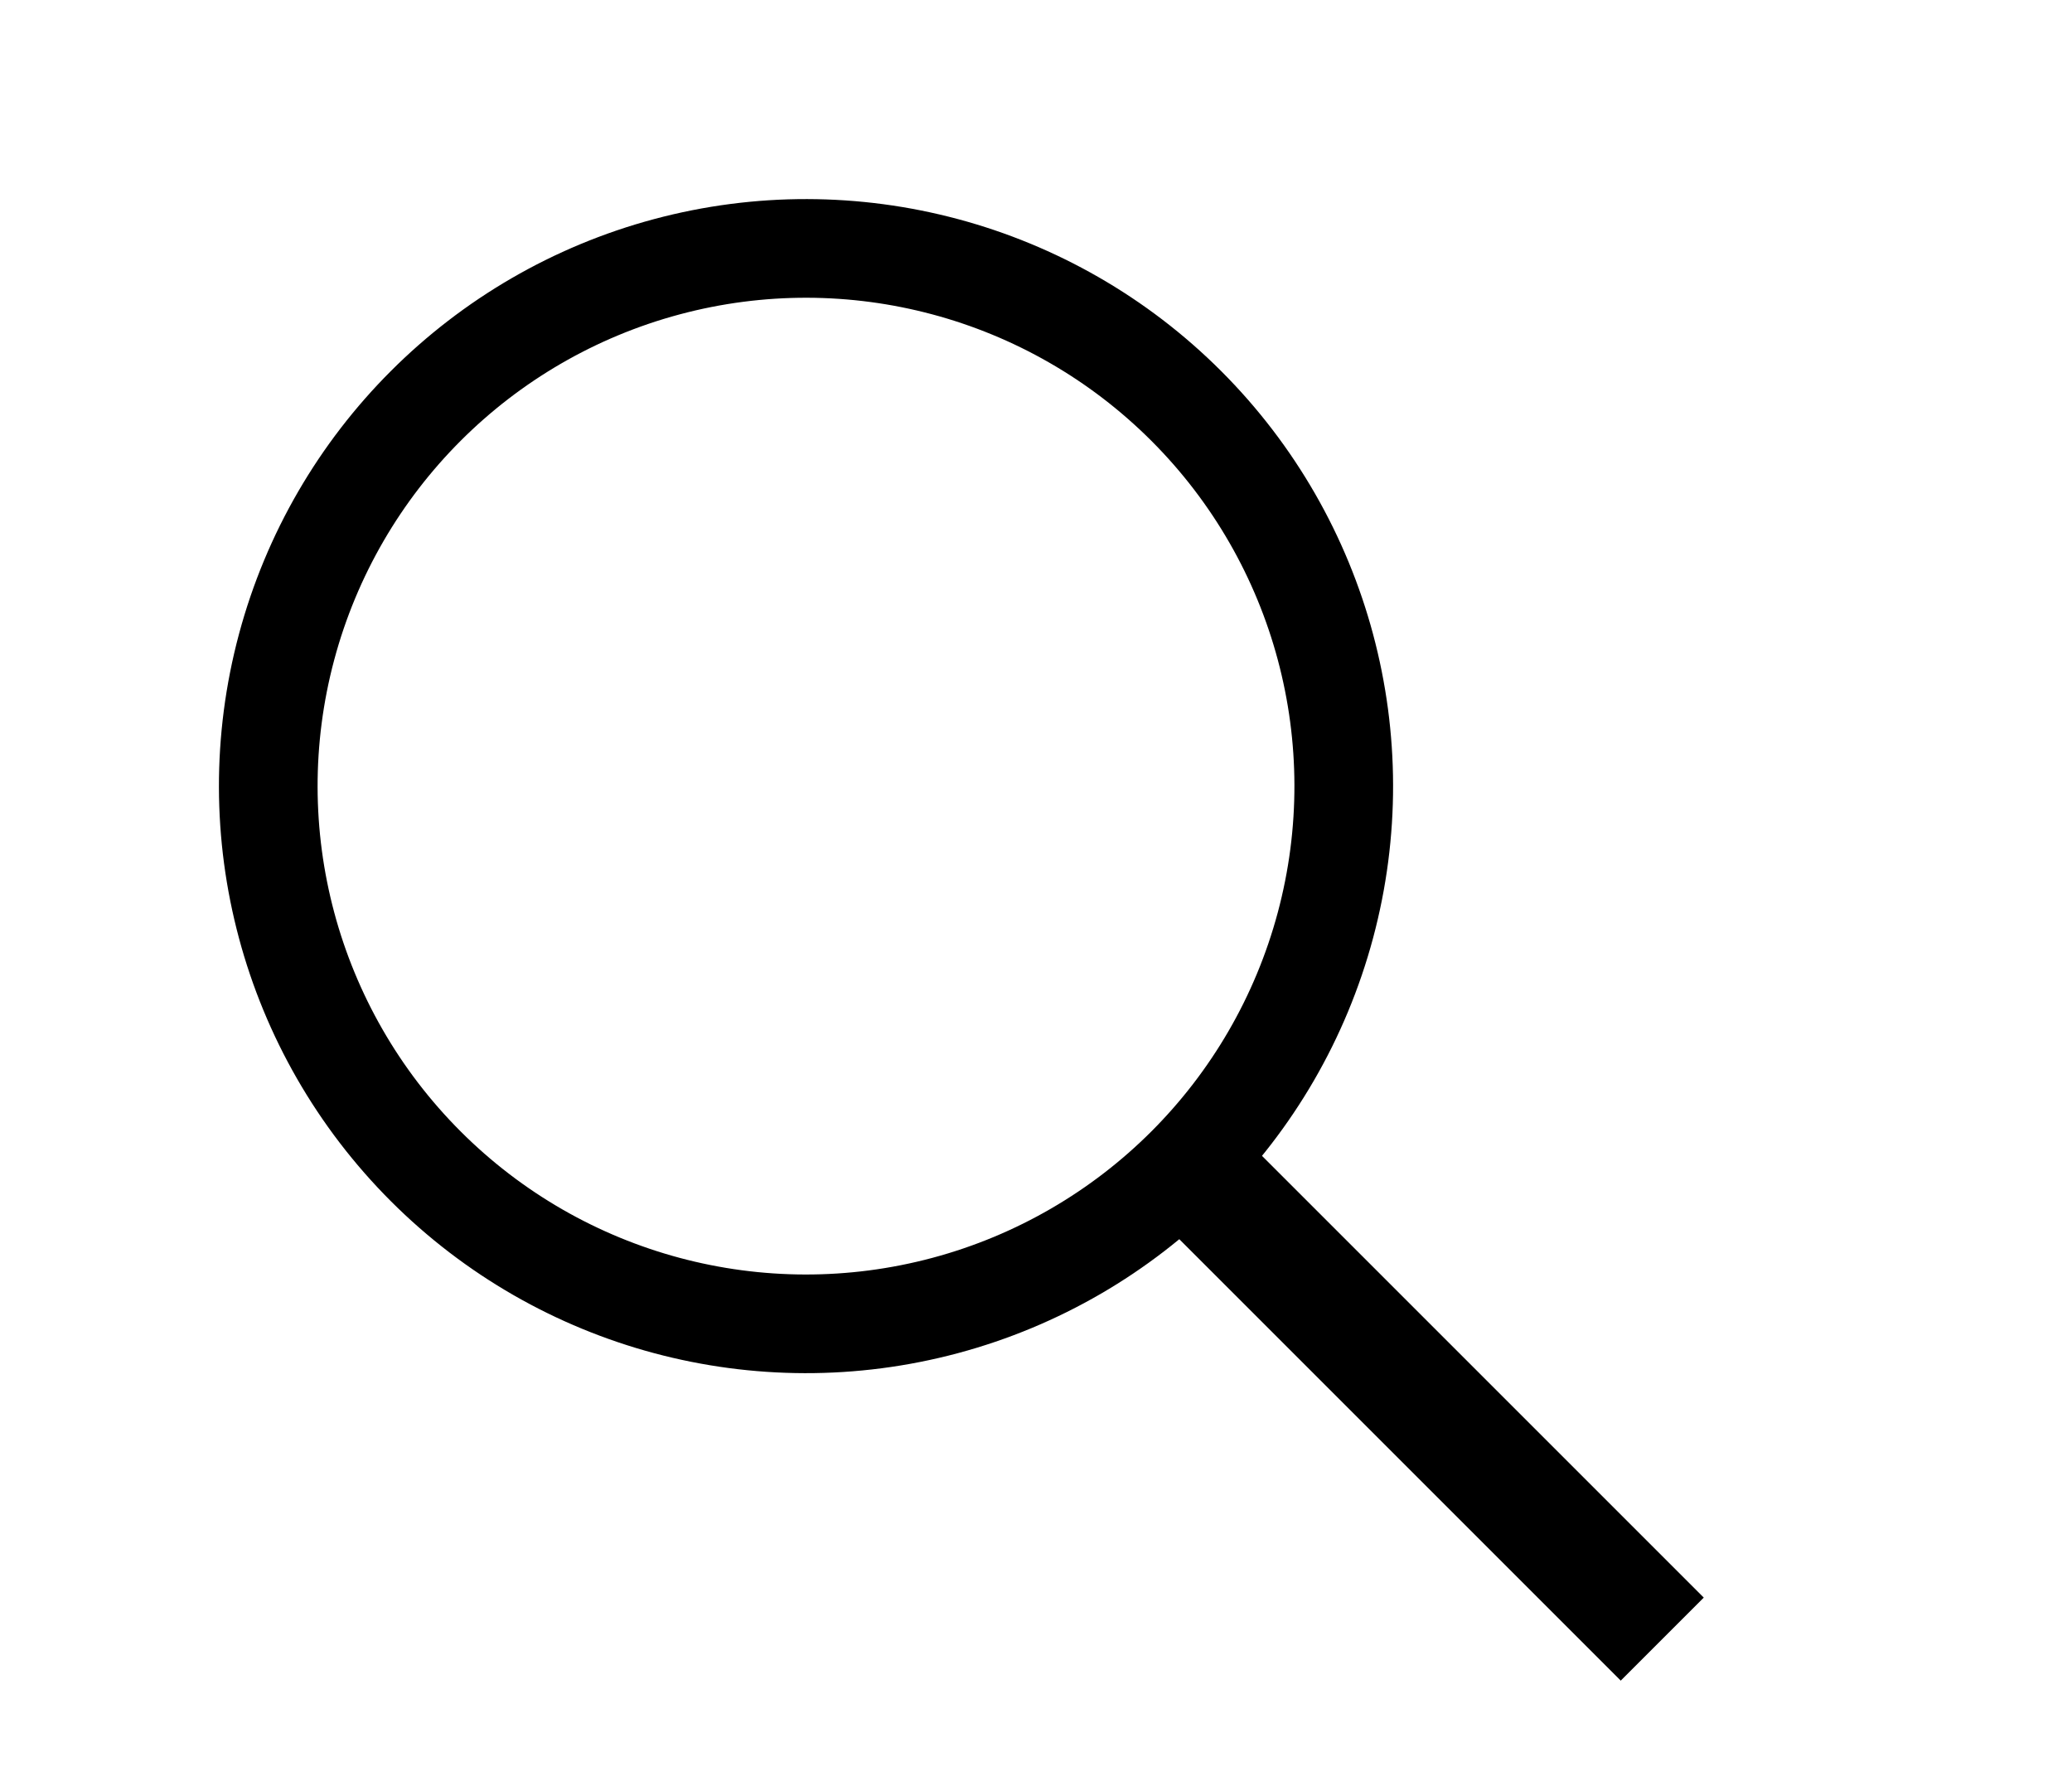 <svg width="21" height="18" viewBox="0 0 21 18" fill="none" xmlns="http://www.w3.org/2000/svg">
<circle cx="8.169" cy="7.968" r="5.45" transform="rotate(15 8.169 7.968)" stroke="black"/>
<rect x="11.884" y="12.492" width="1.19" height="6.424" transform="rotate(-45 11.884 12.492)" fill="black"/>
</svg>
